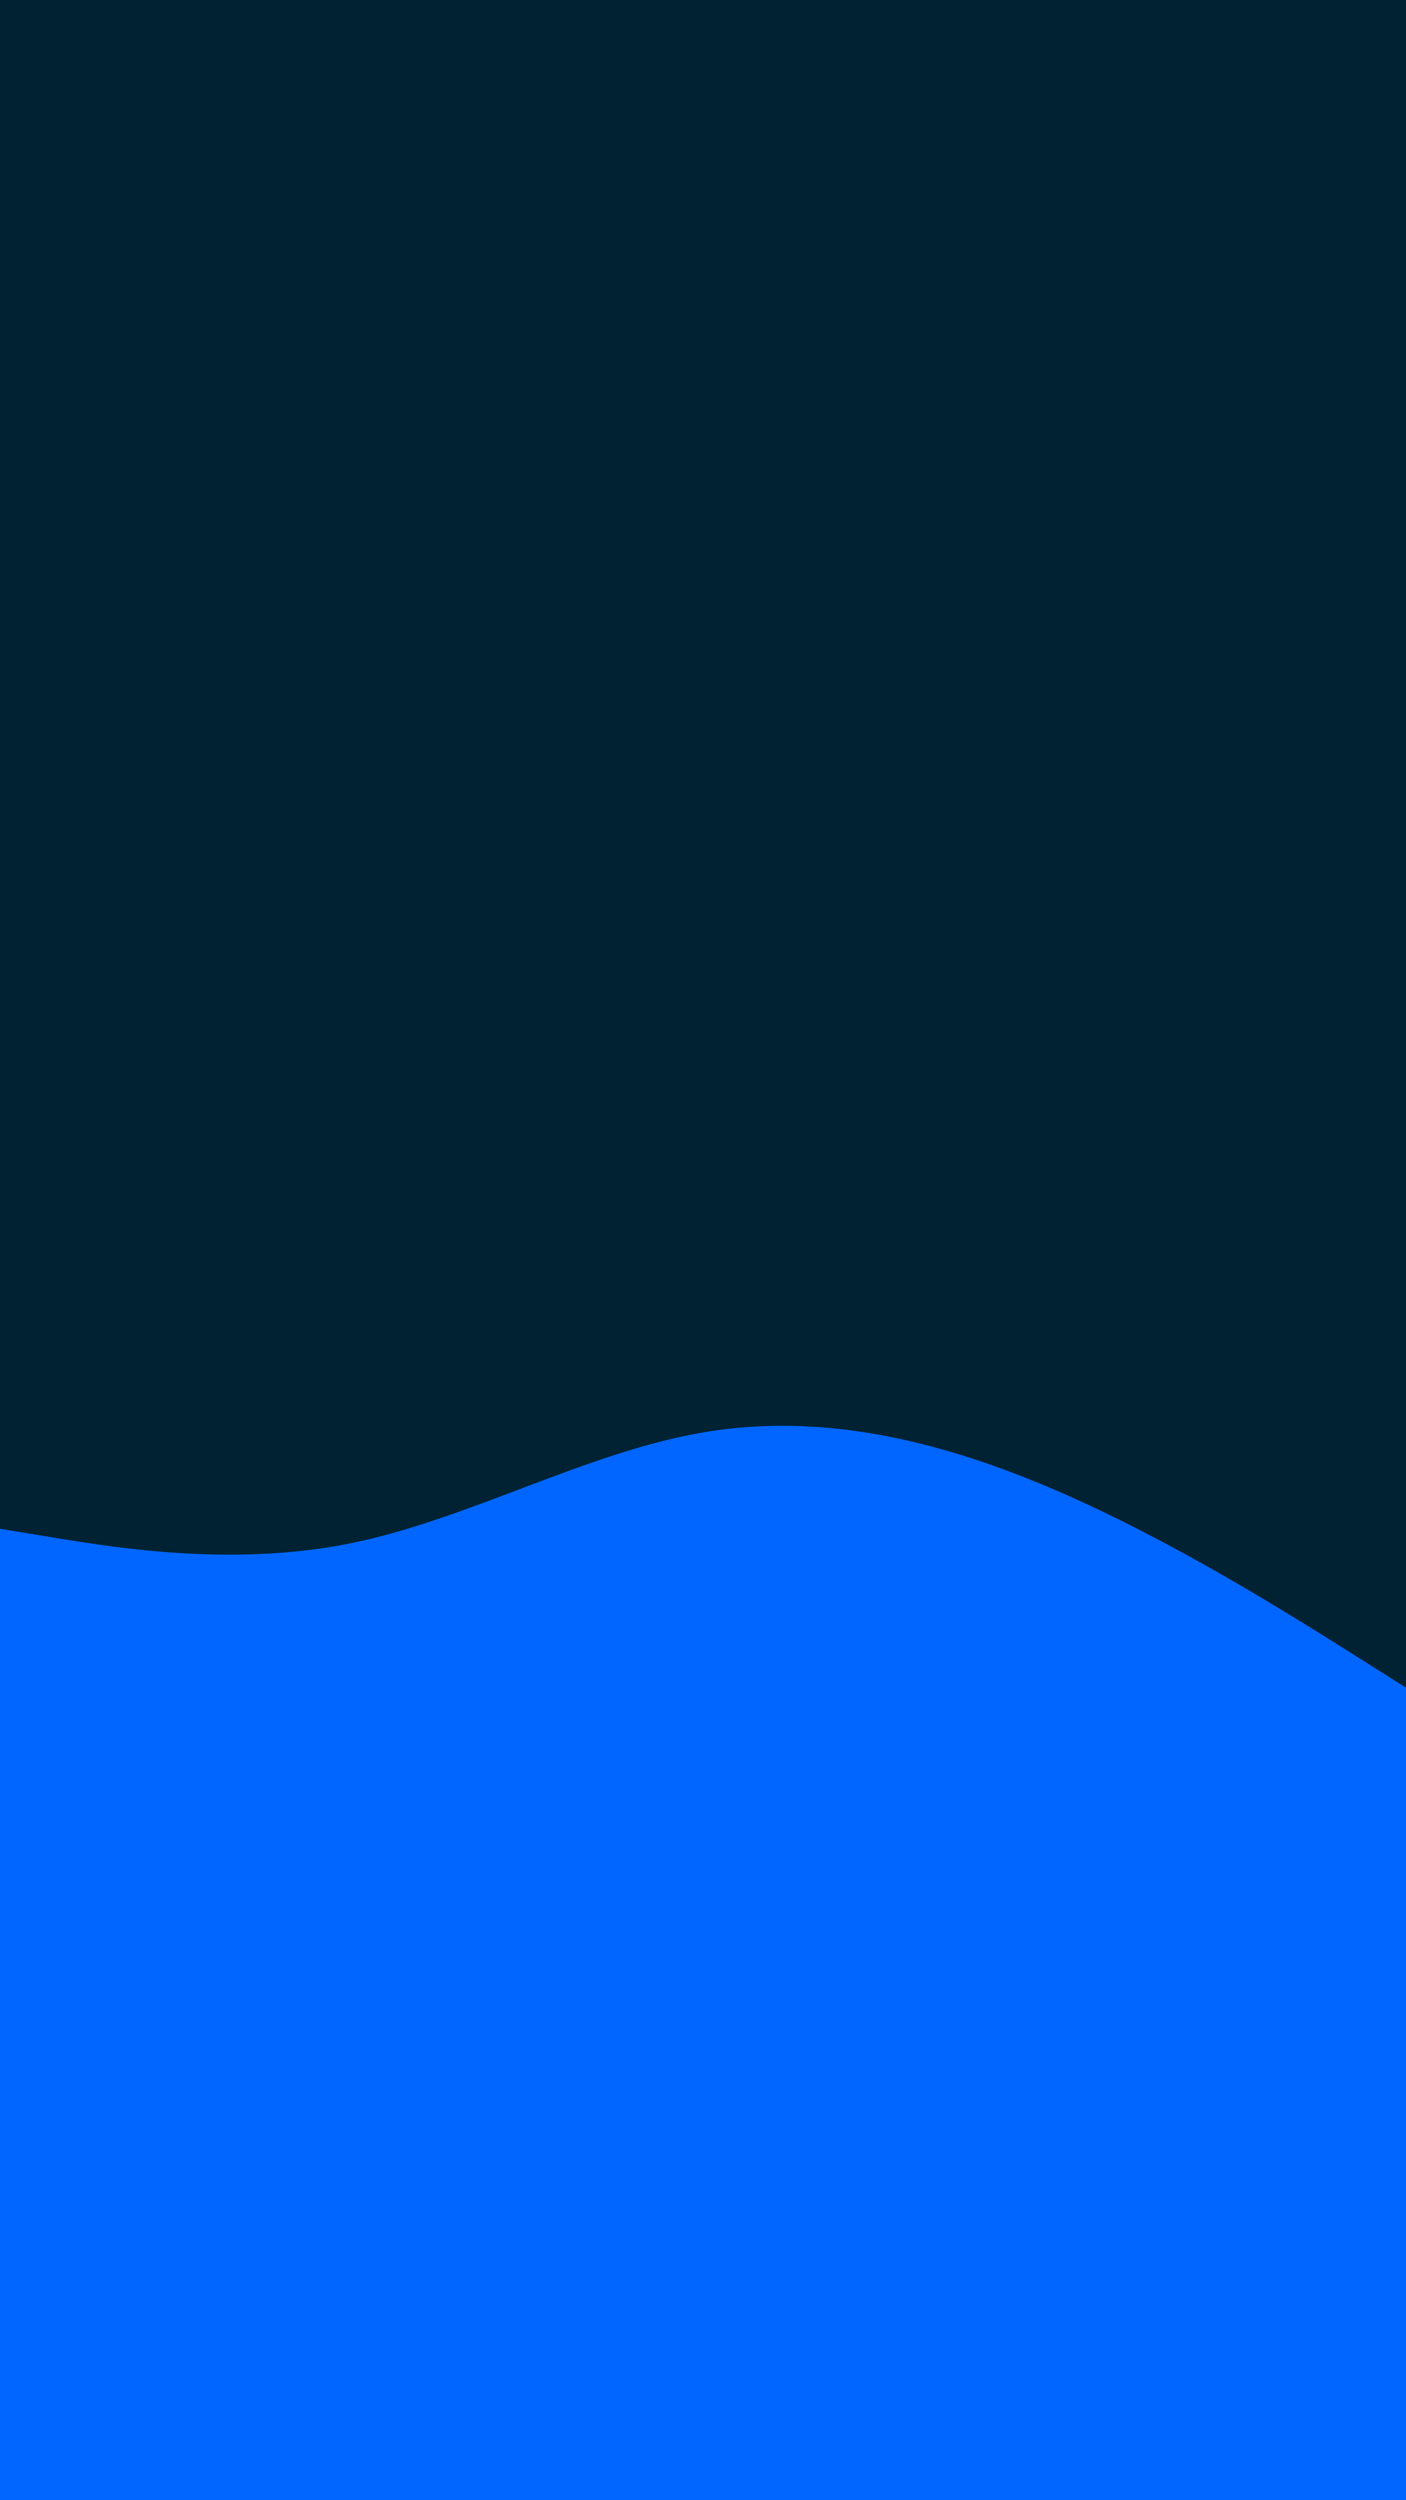 <svg id="visual" viewBox="0 0 540 960" width="540" height="960" xmlns="http://www.w3.org/2000/svg" xmlns:xlink="http://www.w3.org/1999/xlink" version="1.1"><rect x="0" y="0" width="540" height="960" fill="#002233"></rect><path d="M0 587L22.5 590.7C45 594.3 90 601.7 135 592.5C180 583.3 225 557.7 270 550C315 542.3 360 552.7 405 572C450 591.3 495 619.7 517.5 633.8L540 648L540 961L517.5 961C495 961 450 961 405 961C360 961 315 961 270 961C225 961 180 961 135 961C90 961 45 961 22.5 961L0 961Z" fill="#0066FF" stroke-linecap="round" stroke-linejoin="miter"></path></svg>